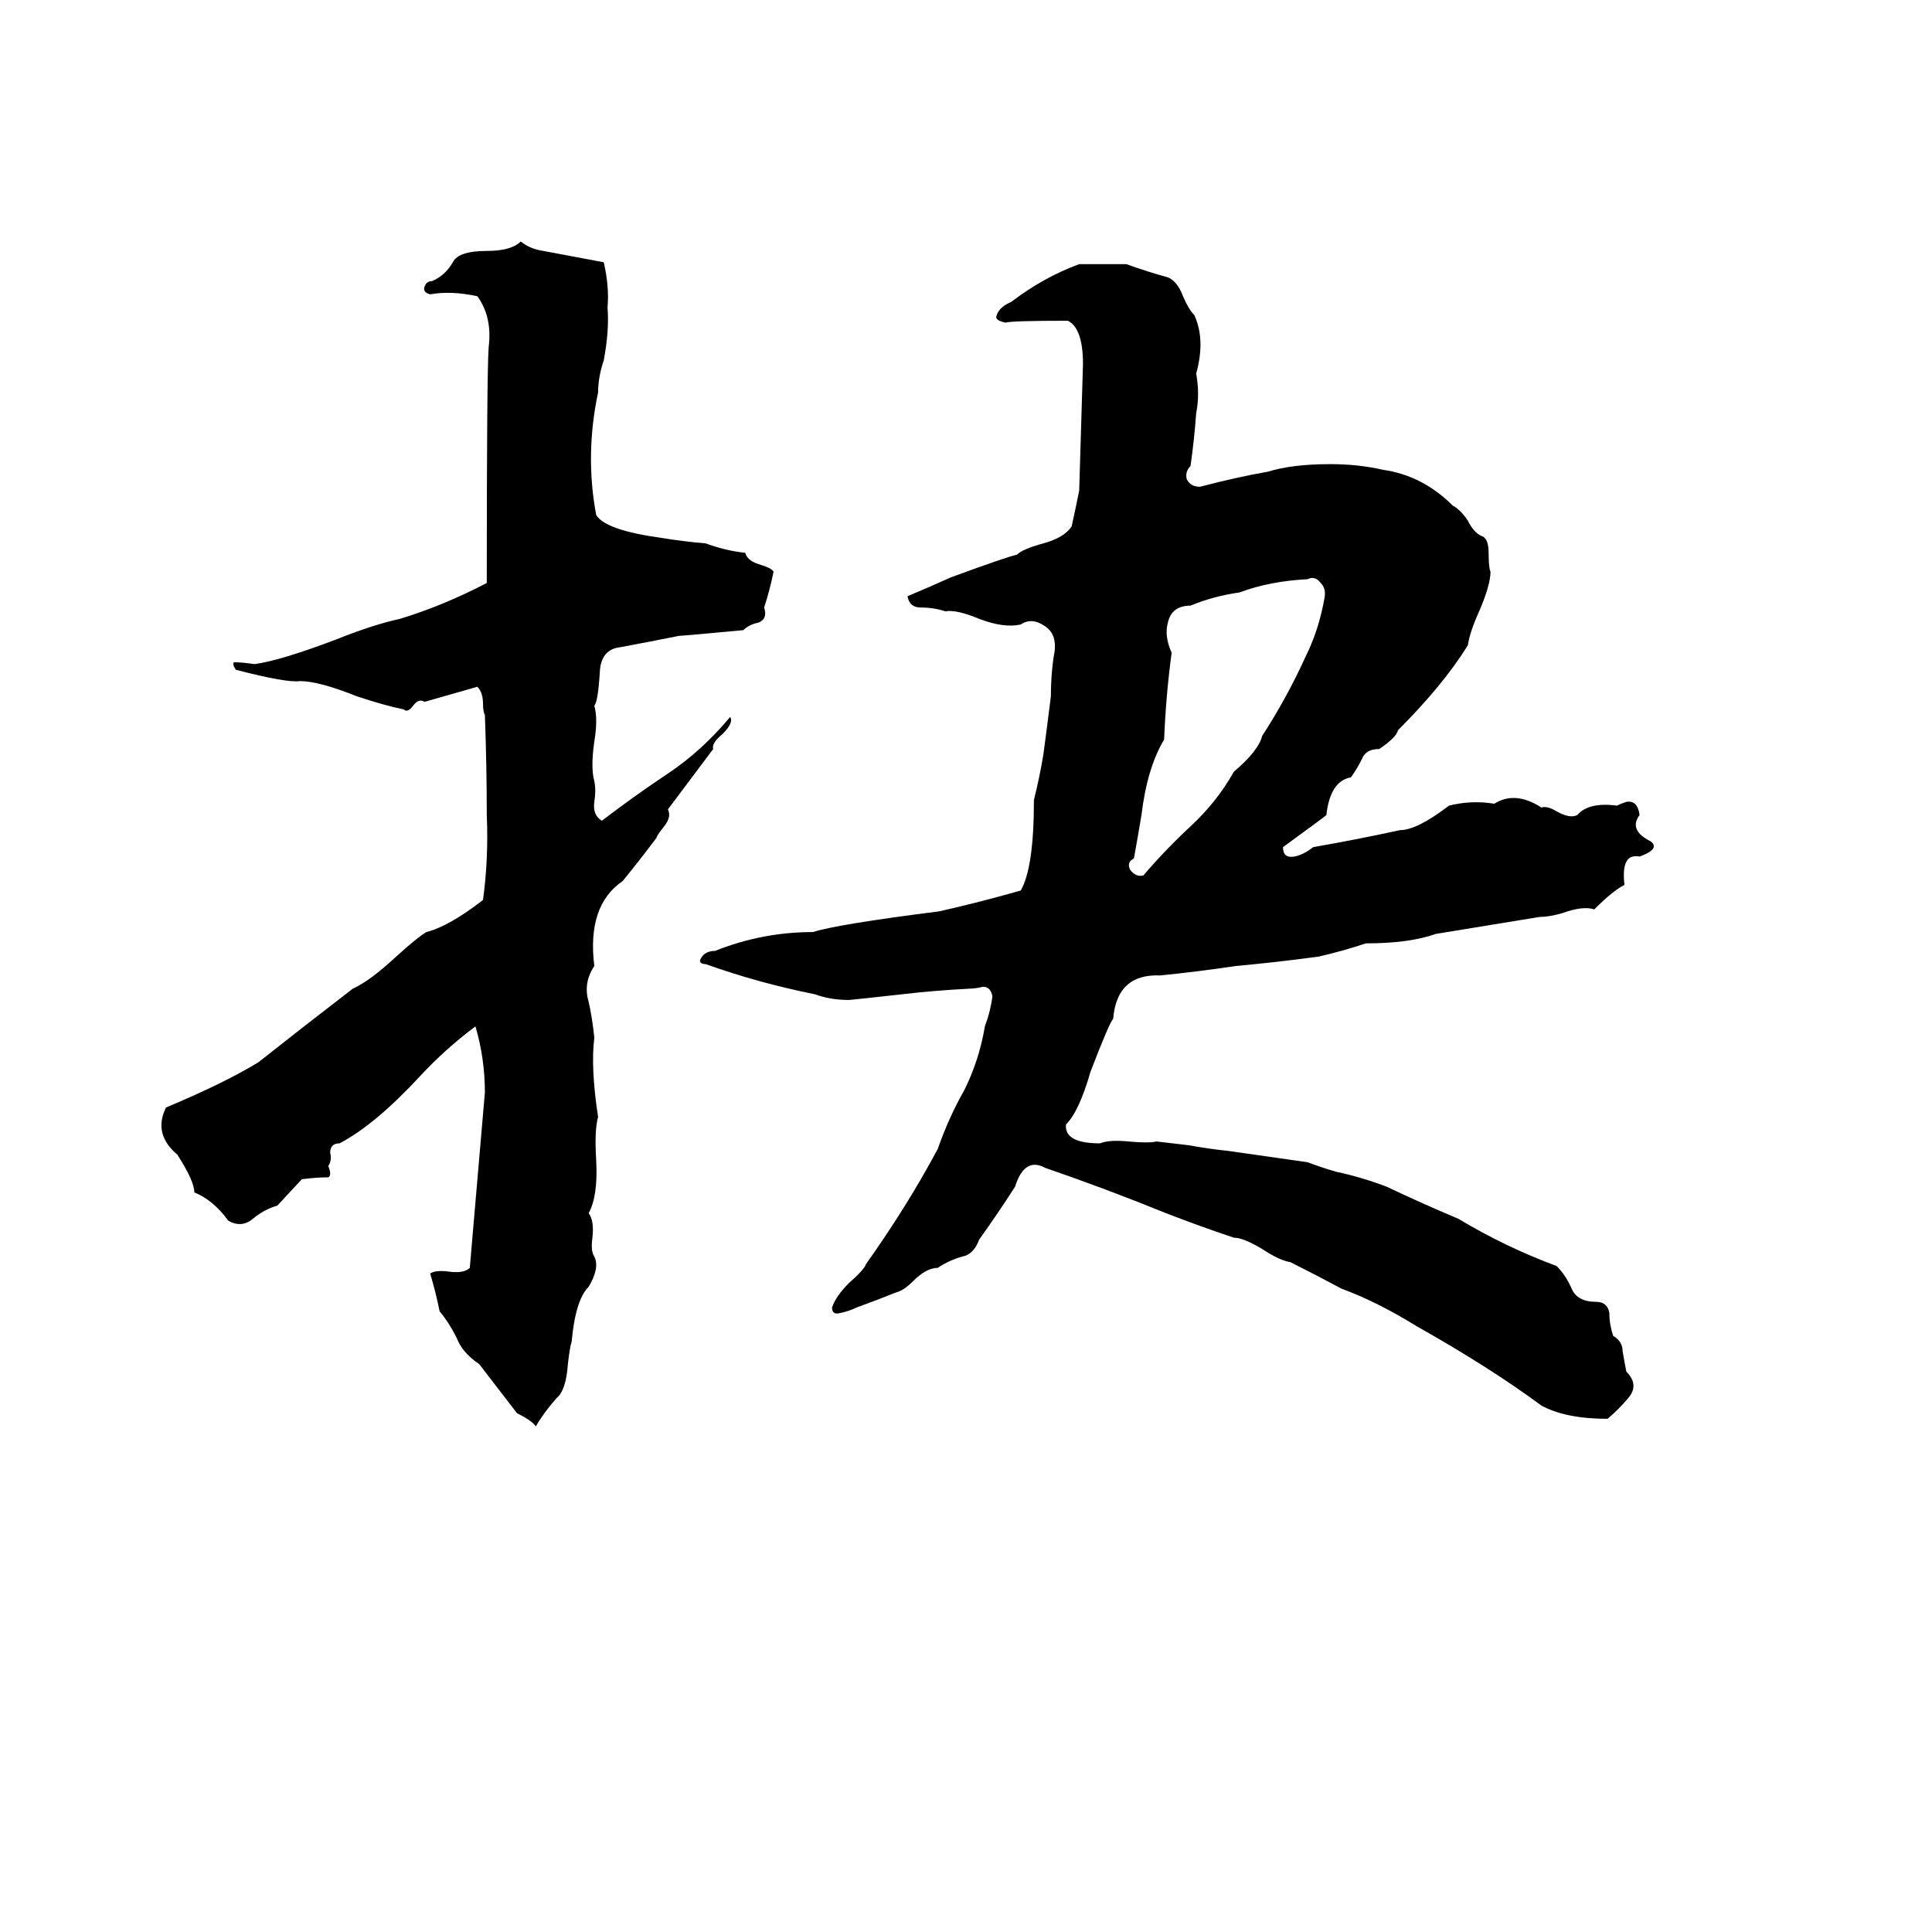 <svg xmlns="http://www.w3.org/2000/svg" viewBox="0 -800 1024 1024">
	<path fill="#000000" d="M276 -672Q281 -668 288 -667Q304 -664 320 -661Q323 -648 322 -637Q323 -625 320 -609Q317 -600 317 -592Q310 -559 316 -527Q321 -519 350 -515Q362 -513 374 -512Q385 -508 395 -507Q396 -503 402 -501Q409 -499 410 -497Q408 -487 405 -478Q407 -472 402 -470Q397 -469 394 -466Q362 -463 360 -463Q345 -460 329 -457Q319 -456 318 -445Q317 -428 315 -426Q317 -419 315 -407Q313 -393 315 -386Q316 -381 315 -375Q314 -368 319 -365Q336 -378 354 -390Q372 -402 387 -420Q389 -417 383 -411Q377 -406 378 -403Q366 -387 354 -371Q356 -367 352 -362Q348 -357 348 -356Q339 -344 330 -333Q311 -320 315 -288Q309 -279 312 -269Q314 -260 315 -250Q313 -234 317 -208Q315 -201 316 -185Q317 -166 312 -157Q315 -153 314 -144Q313 -137 315 -134Q318 -128 312 -118Q305 -111 303 -89Q302 -86 301 -77Q300 -63 295 -59Q288 -51 284 -44Q282 -47 274 -51Q264 -64 254 -77Q245 -83 242 -91Q238 -99 233 -105Q231 -115 228 -125Q231 -127 238 -126Q246 -125 249 -128Q253 -174 257 -221Q257 -239 252 -256Q236 -244 223 -230Q199 -204 180 -194Q175 -194 175 -189Q176 -185 174 -182Q176 -177 174 -176Q168 -176 160 -175L147 -161Q140 -159 134 -154Q128 -149 121 -153Q113 -164 103 -168Q103 -174 94 -188Q81 -199 88 -213Q119 -226 137 -237Q161 -256 187 -276Q196 -280 210 -293Q221 -303 226 -306Q238 -309 256 -323Q259 -345 258 -368Q258 -394 257 -421Q256 -423 256 -427Q256 -433 253 -436L225 -428Q222 -430 219 -426Q216 -422 214 -424Q204 -426 189 -431Q169 -439 159 -439Q152 -438 125 -445Q123 -448 124 -449Q128 -449 135 -448Q149 -450 178 -461Q198 -469 212 -472Q235 -479 258 -491Q258 -602 259 -616Q261 -632 253 -643Q239 -646 228 -644Q224 -645 225 -648Q226 -651 229 -651Q236 -654 240 -661Q243 -667 258 -667Q271 -667 276 -672ZM572 -660Q585 -660 597 -660Q608 -656 619 -653Q624 -651 627 -643Q630 -636 633 -633Q639 -620 634 -602Q636 -591 634 -581Q633 -567 631 -553Q628 -550 629 -546Q631 -542 636 -542Q655 -547 672 -550Q685 -554 705 -554Q720 -554 733 -551Q754 -548 770 -532Q774 -530 778 -524Q781 -518 785 -516Q789 -515 789 -507Q789 -499 790 -497Q790 -490 784 -476Q779 -465 778 -458Q765 -437 741 -413Q740 -409 731 -403Q724 -403 722 -398Q719 -392 716 -388Q705 -386 703 -368Q702 -367 680 -351Q680 -345 686 -346Q691 -347 696 -351Q719 -355 742 -360Q751 -360 768 -373Q780 -376 792 -374Q803 -381 817 -372Q820 -373 825 -370Q832 -366 836 -368Q842 -375 857 -373Q859 -374 862 -375Q868 -376 869 -368Q863 -360 875 -354Q880 -350 869 -346Q859 -348 861 -331Q855 -328 845 -318Q839 -320 828 -316Q821 -314 816 -314L761 -305Q747 -300 724 -300Q712 -296 699 -293Q677 -290 655 -288Q635 -285 615 -283Q592 -284 590 -260Q588 -258 578 -232Q572 -211 565 -204Q564 -194 583 -194Q588 -196 598 -195Q609 -194 613 -195Q622 -194 630 -193Q641 -191 651 -190Q672 -187 693 -184Q701 -181 708 -179Q722 -176 735 -171Q754 -162 773 -154Q798 -139 825 -129Q830 -124 833 -117Q836 -110 846 -110Q852 -110 853 -104Q853 -98 855 -92Q860 -89 860 -84Q861 -78 862 -73Q869 -66 863 -59Q858 -53 852 -48Q830 -48 817 -55Q790 -75 751 -97Q730 -110 711 -117Q698 -124 684 -131Q678 -132 669 -138Q659 -144 654 -144Q636 -150 618 -157Q586 -170 554 -181Q543 -187 538 -171Q529 -157 519 -143Q516 -135 510 -134Q503 -132 497 -128Q491 -128 484 -121Q479 -116 475 -115Q465 -111 454 -107Q450 -105 445 -104Q441 -103 441 -107Q443 -113 450 -120Q458 -127 459 -130Q481 -161 497 -191Q503 -208 511 -222Q519 -238 522 -256Q525 -264 526 -272Q525 -277 521 -277Q517 -276 514 -276Q495 -275 478 -273Q451 -270 450 -270Q440 -270 432 -273Q402 -279 374 -289Q371 -289 371 -291Q373 -296 379 -296Q404 -306 431 -306Q443 -310 498 -317Q520 -322 541 -328Q548 -340 548 -376Q551 -388 553 -400Q555 -415 557 -431Q557 -444 559 -455Q560 -464 554 -468Q547 -473 541 -469Q532 -467 519 -472Q507 -477 501 -476Q495 -478 488 -478Q482 -478 481 -484Q493 -489 504 -494Q534 -505 539 -506Q542 -509 553 -512Q564 -515 568 -521Q570 -530 572 -540Q573 -573 574 -607Q574 -626 566 -630Q536 -630 533 -629Q528 -630 528 -632Q529 -637 536 -640Q553 -653 572 -660ZM693 -493Q673 -492 657 -486Q643 -484 631 -479Q621 -479 619 -470Q617 -463 621 -454Q618 -432 617 -408Q608 -393 605 -368Q603 -356 601 -345Q597 -343 599 -339Q602 -335 606 -336Q618 -350 631 -362Q645 -375 654 -391Q667 -402 669 -410Q682 -430 692 -452Q699 -466 702 -483Q703 -488 700 -491Q697 -495 693 -493Z"/>
</svg>